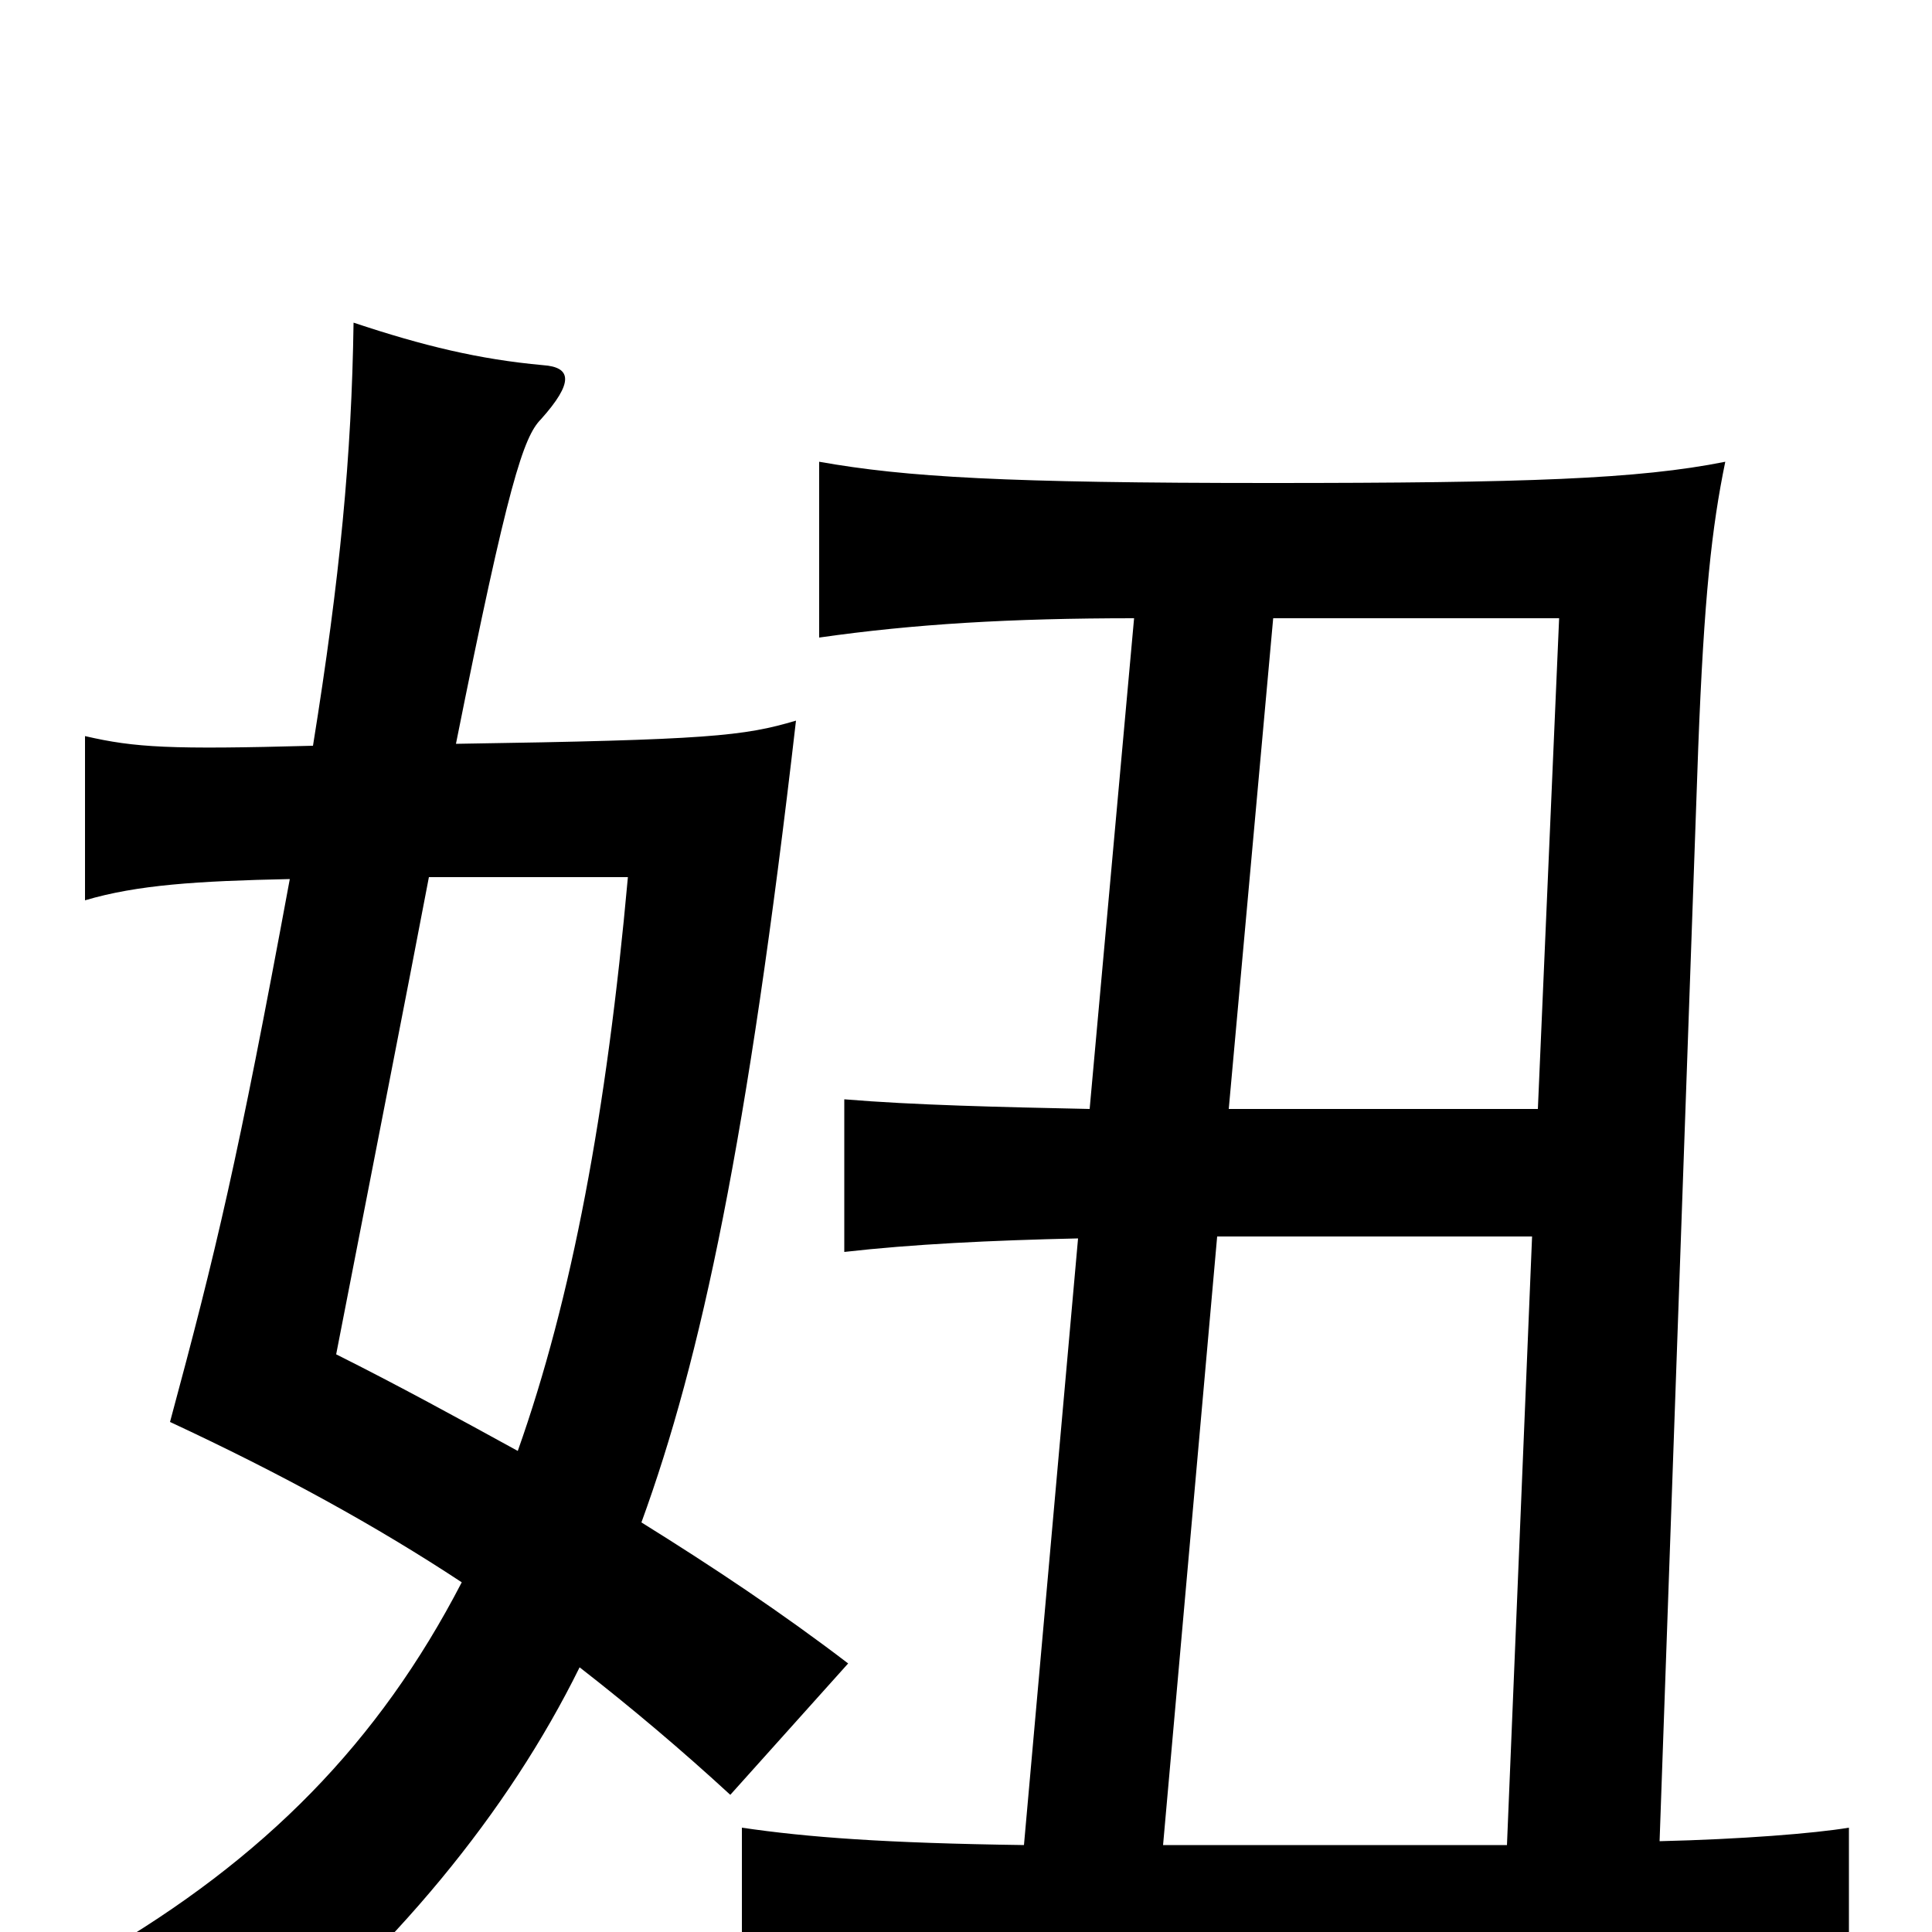 <svg xmlns="http://www.w3.org/2000/svg" viewBox="0 -1000 1000 1000">
	<path fill="#000000" d="M587 -680L564 -426C517 -427 473 -428 437 -431V-352C472 -356 513 -358 558 -359L530 -45C458 -46 418 -49 384 -54V36C424 31 508 28 665 28C888 28 926 31 957 36V-54C939 -51 901 -48 859 -47L879 -613C882 -691 886 -727 893 -761C848 -752 790 -750 657 -750C521 -750 469 -753 424 -761V-670C473 -677 523 -680 587 -680ZM796 -426H636L659 -680H807ZM780 -45H602L630 -360H793ZM162 -614C88 -612 70 -613 44 -619V-534C71 -542 102 -544 150 -545C123 -399 112 -353 88 -264C146 -237 195 -210 239 -181C196 -98 137 -38 51 12C85 28 95 35 125 74C204 10 263 -62 300 -137C327 -116 353 -94 378 -71L439 -139C405 -165 369 -189 332 -212C363 -297 387 -410 412 -627C385 -619 367 -617 236 -615C263 -750 271 -774 280 -783C297 -802 296 -810 281 -811C248 -814 219 -821 183 -833C182 -764 176 -701 162 -614ZM222 -546H325C314 -424 296 -328 268 -249C237 -266 206 -283 174 -299C194 -402 210 -483 222 -546Z"/>
</svg>